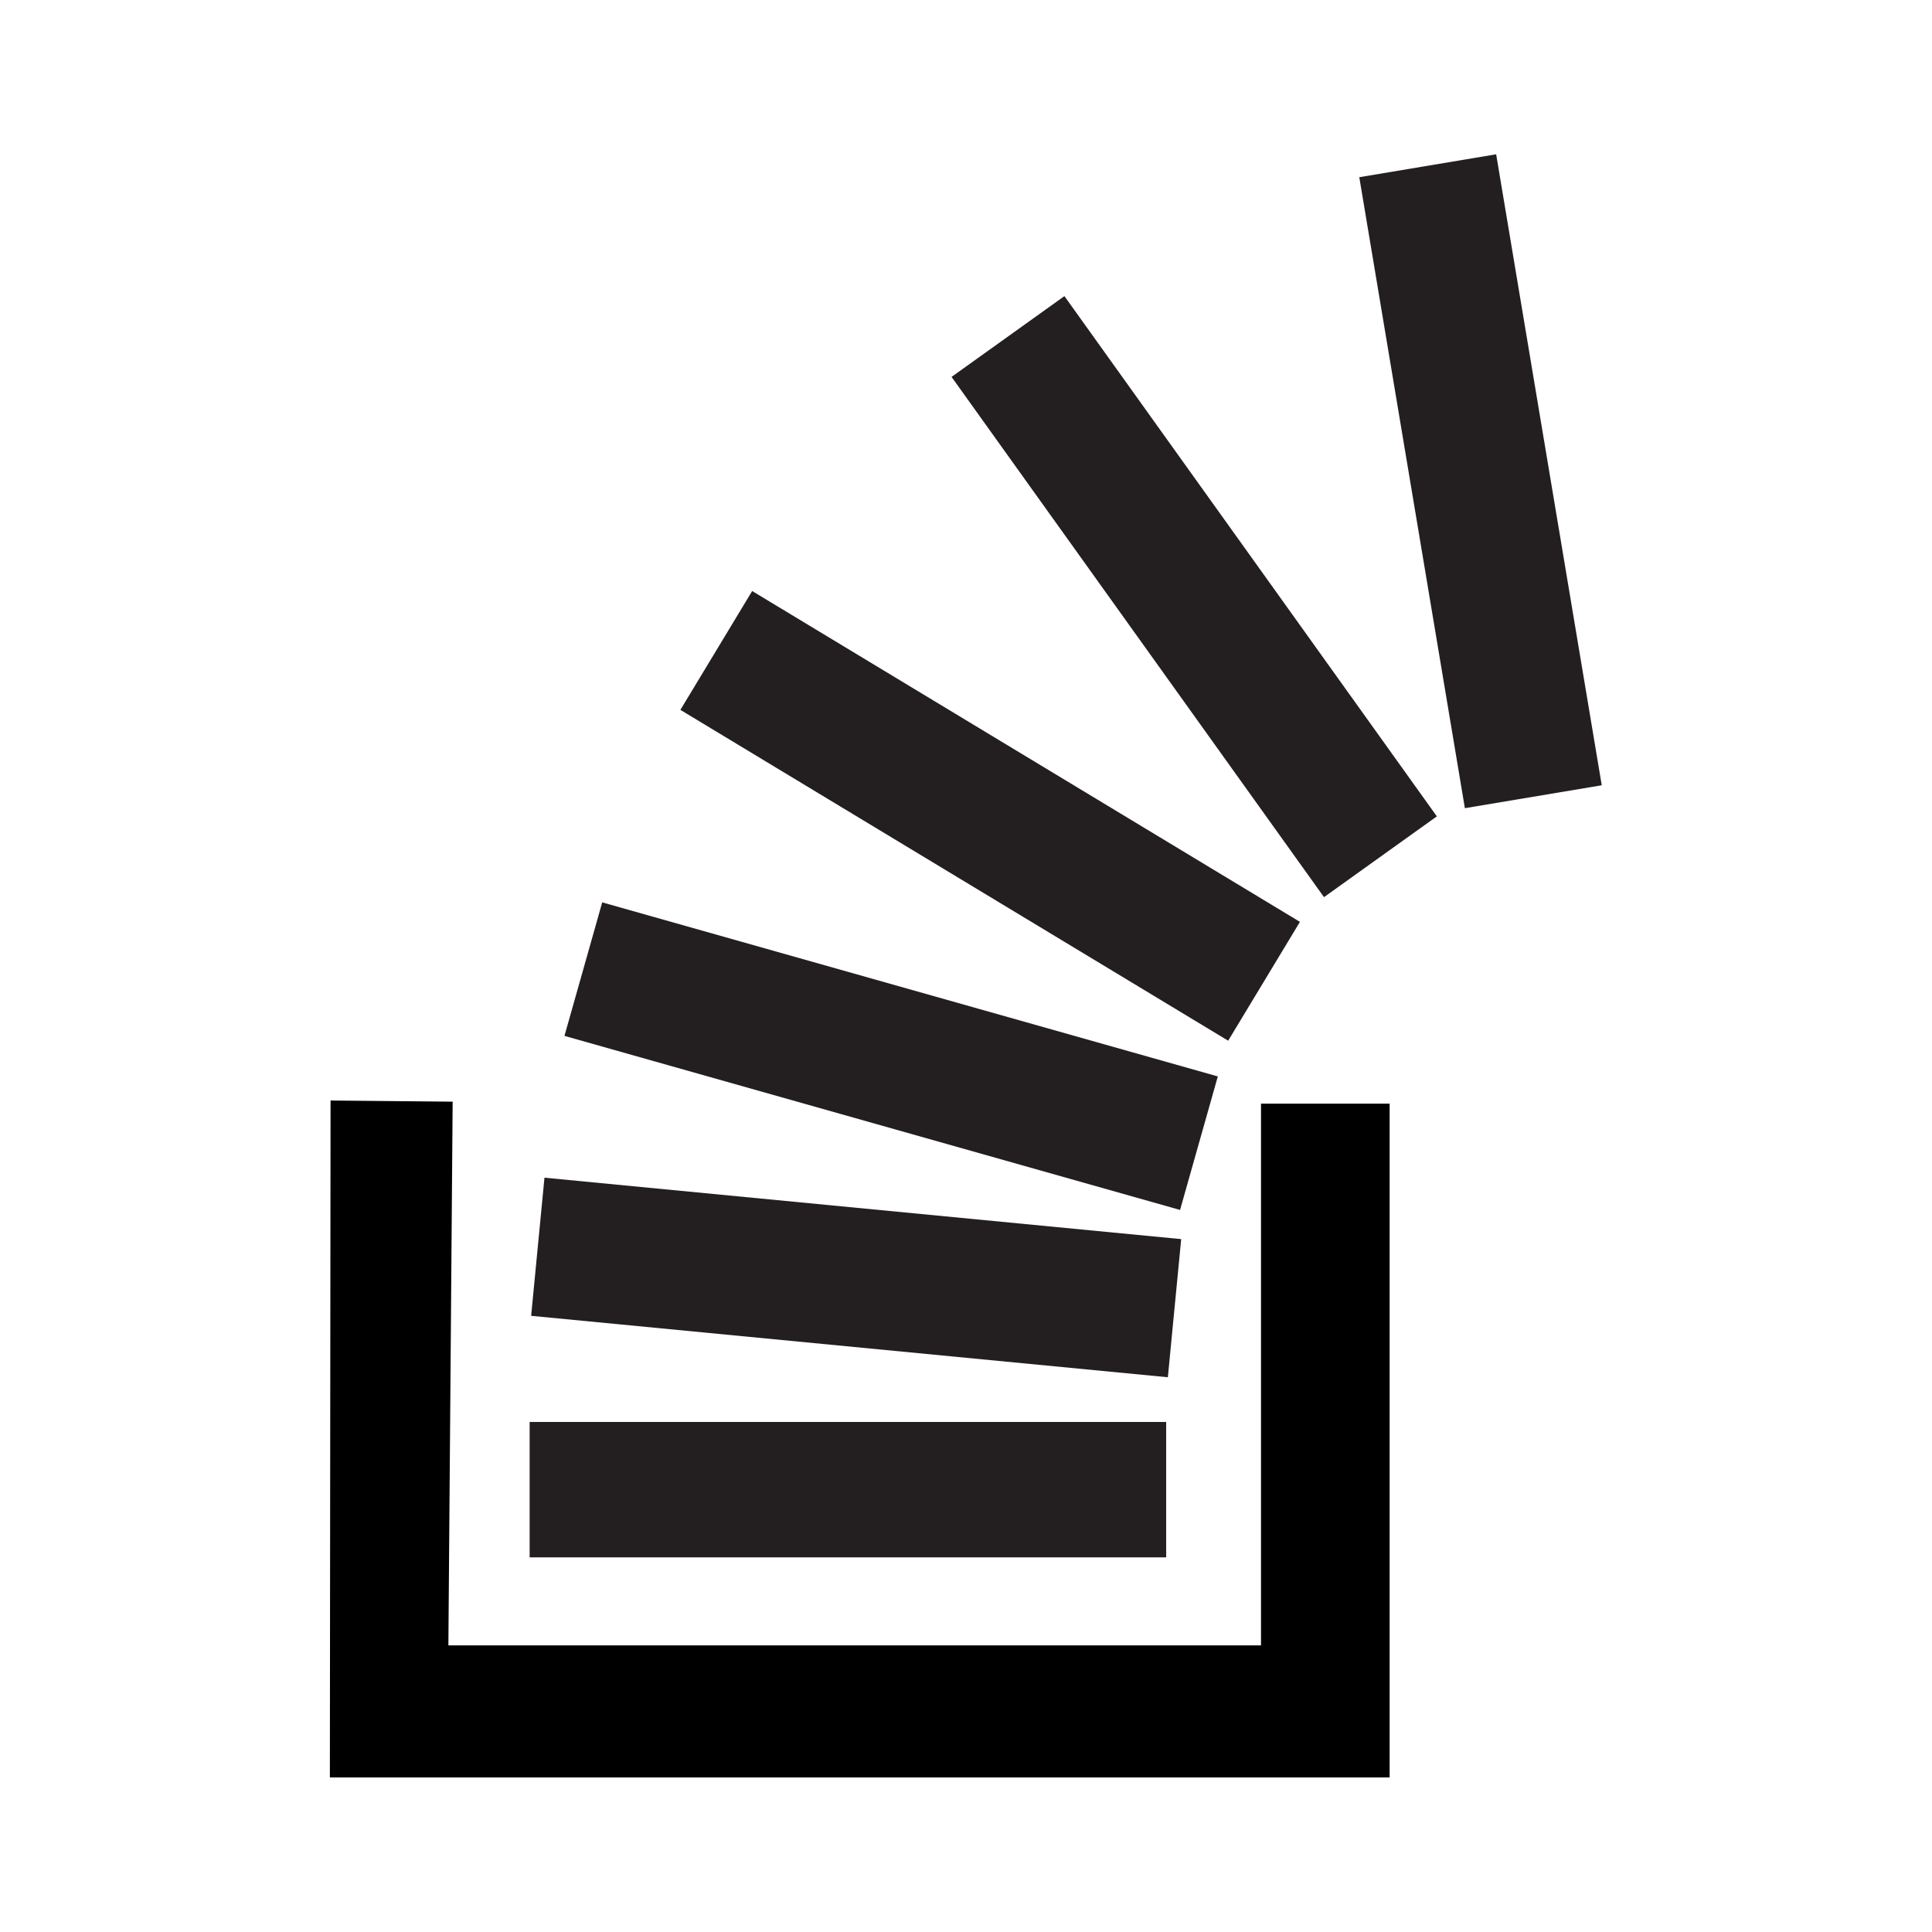 <svg xmlns="http://www.w3.org/2000/svg" x="0px" y="0px" viewBox="0 0 100 100" enable-background="new 0 0 100 100" xml:space="preserve"><g><polygon points="65.269,85.165 23.208,85.165 23.429,57.022 17.109,56.962 17.074,92 71.927,92 71.927,57.126 65.269,57.126"/><rect x="27.414" y="73.601" fill="#231F20" width="32.947" height="7.008"/><rect x="27.765" y="62.557" transform="matrix(0.995 0.096 -0.096 0.995 6.561 -3.953)" fill="#231F20" width="33.122" height="7.186"/><rect x="29.605" y="51.079" transform="matrix(0.962 0.272 -0.272 0.962 16.584 -10.484)" fill="#231F20" width="33.122" height="7.184"/><rect x="34.687" y="38.636" transform="matrix(0.856 0.517 -0.517 0.856 29.215 -20.414)" fill="#231F20" width="33.122" height="7.186"/><rect x="45.221" y="27.283" transform="matrix(-0.582 -0.813 0.813 -0.582 72.667 99.08)" fill="#231F20" width="33.122" height="7.185"/><rect x="73.06" y="8.366" transform="matrix(0.986 -0.165 0.165 0.986 -3.061 12.978)" fill="#231F20" width="7.185" height="33.123"/></g></svg>